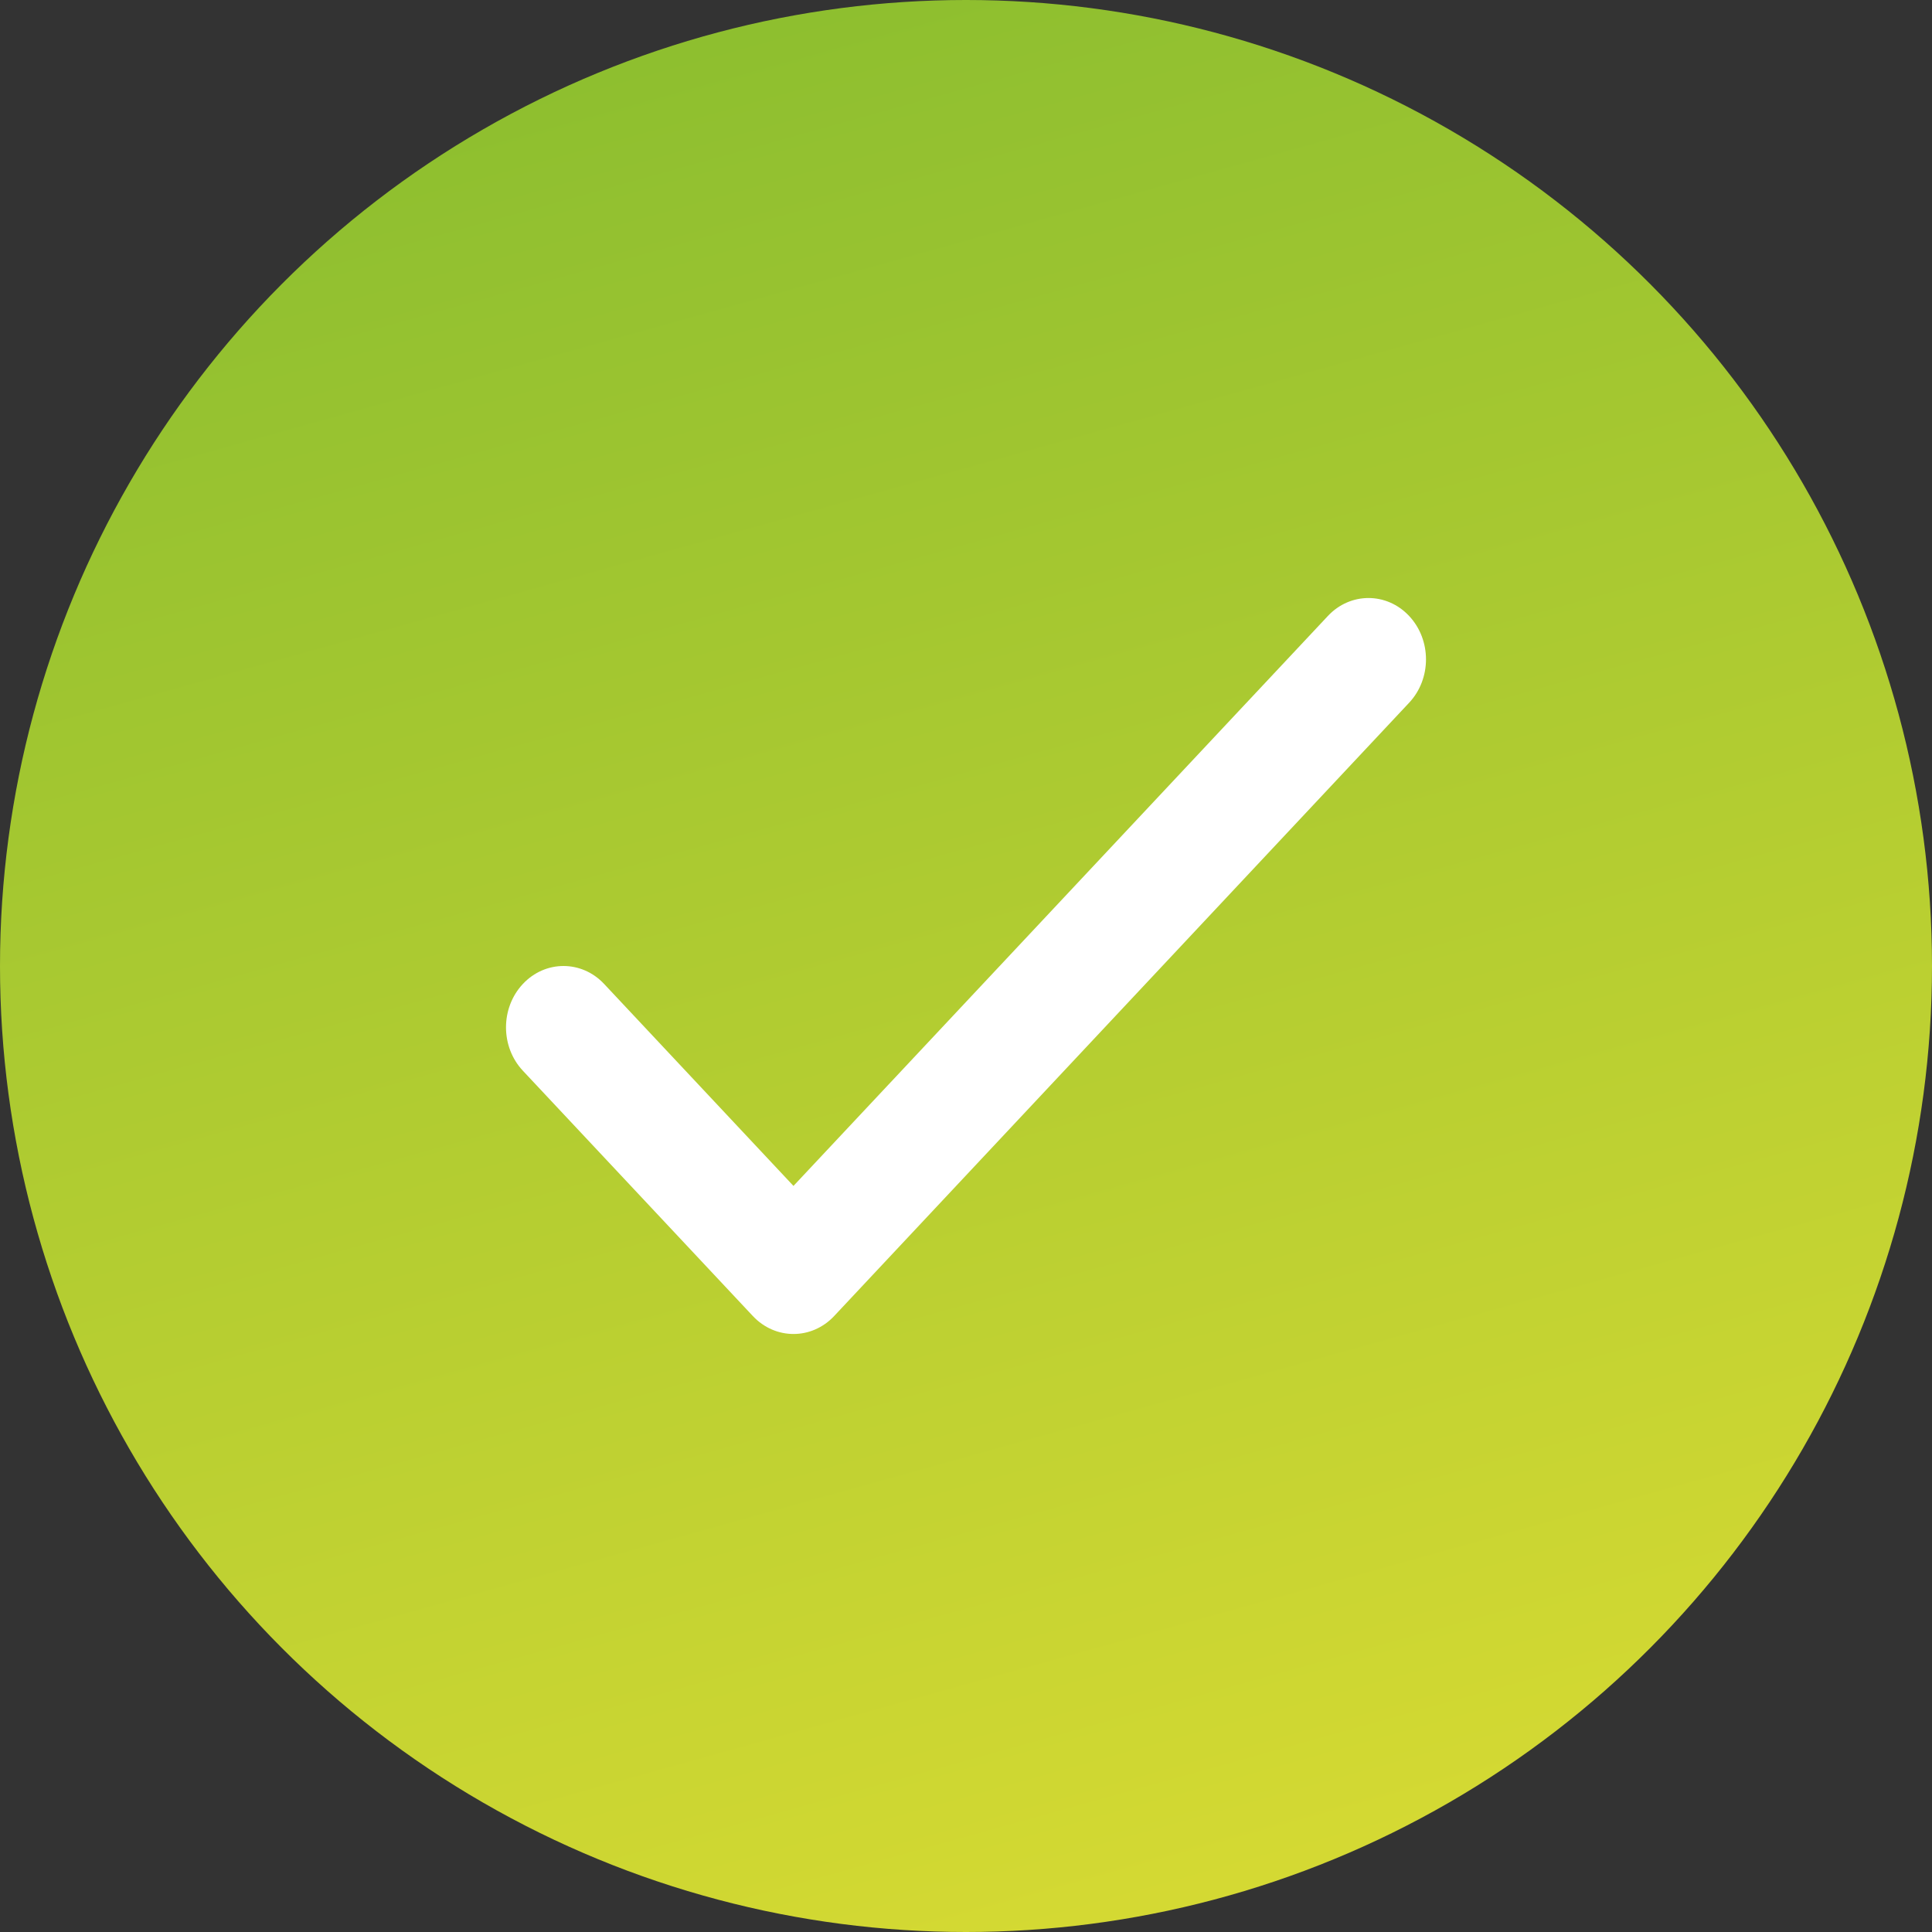 <svg width="30" height="30" viewBox="0 0 30 30" fill="none" xmlns="http://www.w3.org/2000/svg">
<rect x="0" y="0" width="30" height="30" fill="#333333" stroke="none"/>
<circle cx="15" cy="15" r="15" fill="url(#paint0_linear_1_144)"/>
<path fill-rule="evenodd" clip-rule="evenodd" d="M21.881 9.565C22.23 9.937 22.23 10.54 21.881 10.912L12.953 20.435C12.604 20.807 12.039 20.807 11.69 20.435L8.119 16.626C7.77 16.254 7.77 15.651 8.119 15.279C8.467 14.907 9.033 14.907 9.381 15.279L12.321 18.415L20.619 9.565C20.967 9.193 21.533 9.193 21.881 9.565Z" fill="white"/>
<defs>
<linearGradient id="paint0_linear_1_144" x1="0.913" y1="-9.31773e-09" x2="10.687" y2="35.025" gradientUnits="userSpaceOnUse">
<stop stop-color="#86BC2F"/>
<stop offset="1" stop-color="#DCDC33"/>
</linearGradient>
</defs>
</svg>
